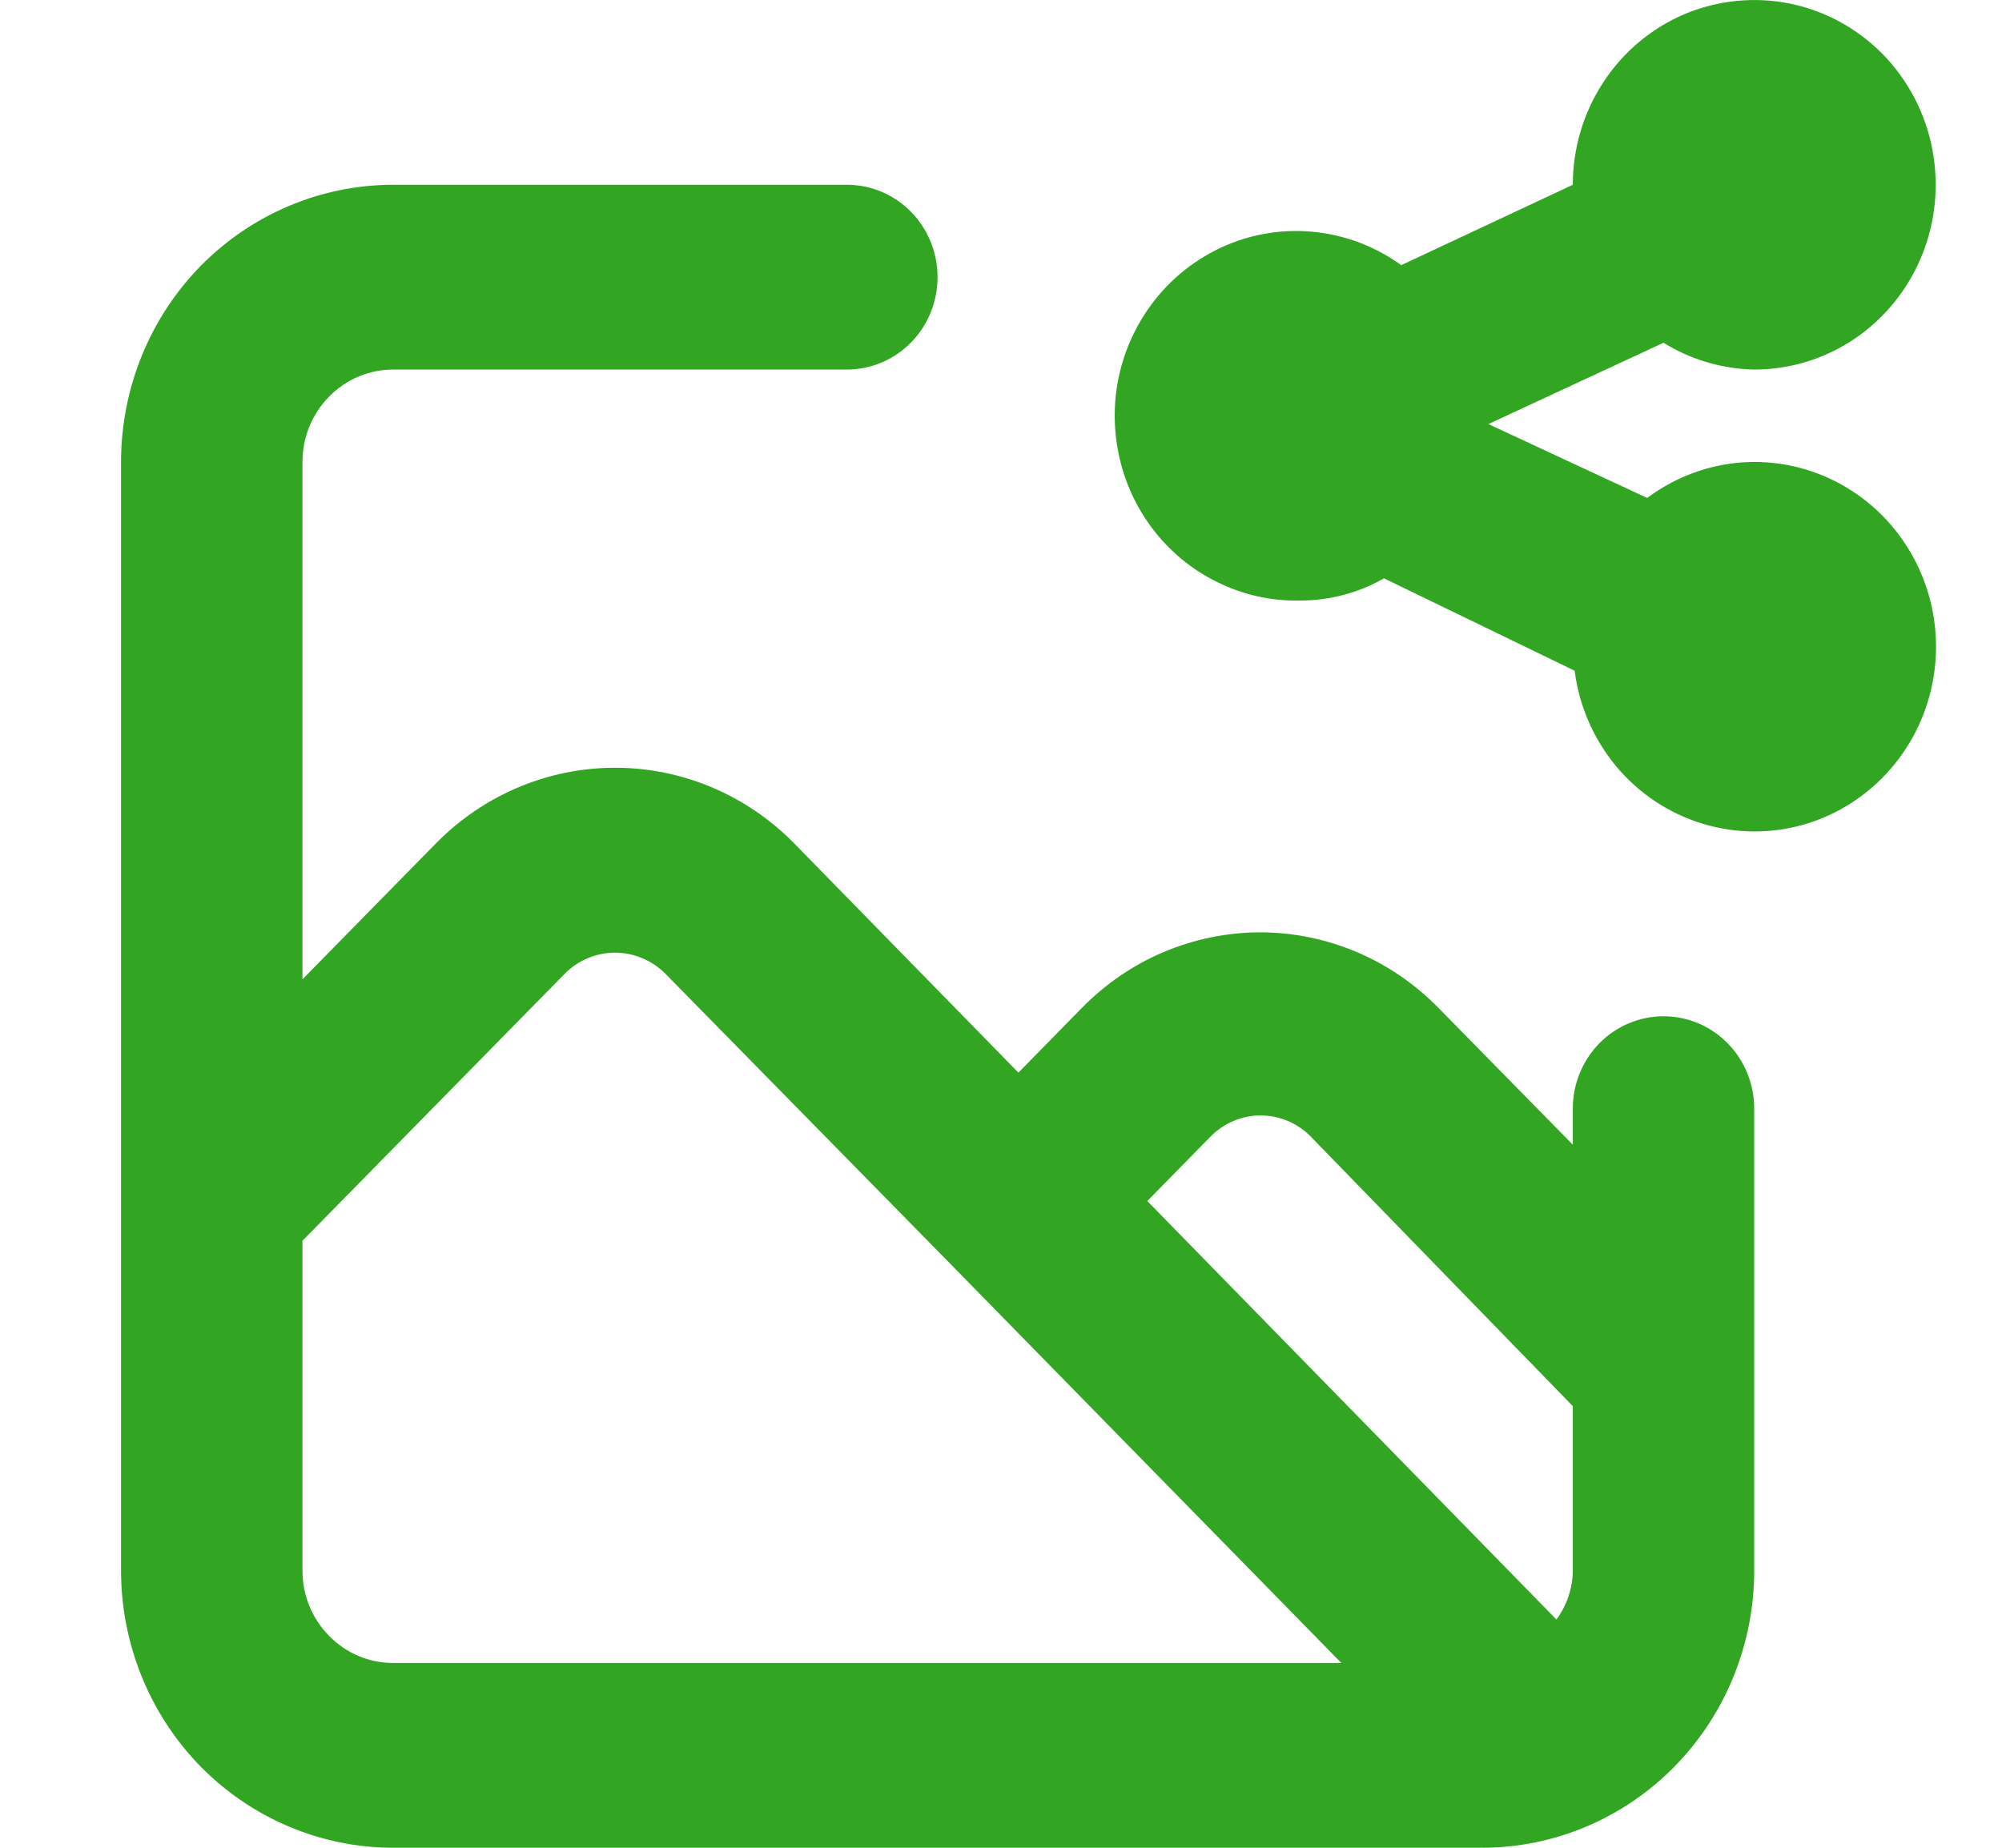 <svg width="13" height="12" viewBox="0 0 13 12" fill="none" xmlns="http://www.w3.org/2000/svg">
<path d="M11.391 3C11.141 3.001 10.898 3.083 10.696 3.234L9.665 2.754L10.802 2.226C10.98 2.336 11.183 2.396 11.391 2.4C11.624 2.4 11.852 2.33 12.046 2.198C12.24 2.066 12.391 1.878 12.48 1.659C12.569 1.44 12.592 1.199 12.547 0.966C12.502 0.733 12.389 0.519 12.225 0.351C12.06 0.184 11.85 0.069 11.621 0.023C11.393 -0.023 11.156 0.001 10.94 0.091C10.725 0.182 10.541 0.336 10.412 0.533C10.282 0.731 10.213 0.963 10.213 1.2L9.099 1.722C8.947 1.612 8.771 1.54 8.587 1.513C8.402 1.485 8.214 1.503 8.037 1.564C7.86 1.626 7.701 1.729 7.571 1.865C7.441 2.002 7.345 2.168 7.29 2.349C7.235 2.531 7.224 2.724 7.257 2.911C7.289 3.098 7.365 3.274 7.478 3.426C7.591 3.577 7.737 3.699 7.906 3.781C8.074 3.864 8.259 3.905 8.445 3.9C8.635 3.9 8.822 3.85 8.987 3.756L10.225 4.356C10.254 4.585 10.348 4.8 10.494 4.976C10.641 5.152 10.834 5.281 11.051 5.348C11.268 5.415 11.499 5.417 11.717 5.354C11.935 5.29 12.13 5.164 12.279 4.991C12.429 4.817 12.526 4.603 12.559 4.375C12.592 4.147 12.56 3.914 12.466 3.704C12.372 3.494 12.221 3.315 12.03 3.191C11.84 3.066 11.618 3 11.391 3ZM10.802 6.6C10.646 6.6 10.496 6.663 10.385 6.776C10.275 6.888 10.213 7.041 10.213 7.2V7.434L9.341 6.546C9.189 6.391 9.009 6.267 8.81 6.183C8.611 6.099 8.398 6.055 8.183 6.055C7.968 6.055 7.755 6.099 7.556 6.183C7.357 6.267 7.177 6.391 7.025 6.546L6.613 6.966L5.152 5.472C4.844 5.161 4.428 4.986 3.994 4.986C3.56 4.986 3.144 5.161 2.836 5.472L1.964 6.36V3C1.964 2.841 2.026 2.688 2.137 2.576C2.247 2.463 2.397 2.4 2.553 2.4H5.499C5.656 2.4 5.805 2.337 5.916 2.224C6.026 2.112 6.088 1.959 6.088 1.8C6.088 1.641 6.026 1.488 5.916 1.376C5.805 1.263 5.656 1.2 5.499 1.2H2.553C2.085 1.2 1.635 1.39 1.303 1.727C0.972 2.065 0.786 2.523 0.786 3V10.2C0.786 10.677 0.972 11.135 1.303 11.473C1.635 11.81 2.085 12 2.553 12H9.624C10.092 12 10.542 11.81 10.873 11.473C11.205 11.135 11.391 10.677 11.391 10.2V7.2C11.391 7.041 11.329 6.888 11.219 6.776C11.108 6.663 10.958 6.6 10.802 6.6ZM2.553 10.8C2.397 10.8 2.247 10.737 2.137 10.624C2.026 10.512 1.964 10.359 1.964 10.2V8.058L3.673 6.318C3.759 6.234 3.874 6.187 3.994 6.187C4.113 6.187 4.228 6.234 4.315 6.318L6.183 8.22L8.71 10.8H2.553ZM10.213 10.2C10.212 10.315 10.174 10.426 10.107 10.518L7.45 7.8L7.862 7.38C7.948 7.293 8.065 7.244 8.186 7.244C8.307 7.244 8.424 7.293 8.51 7.38L10.213 9.132V10.2Z" fill="#32A623"/>
</svg>

